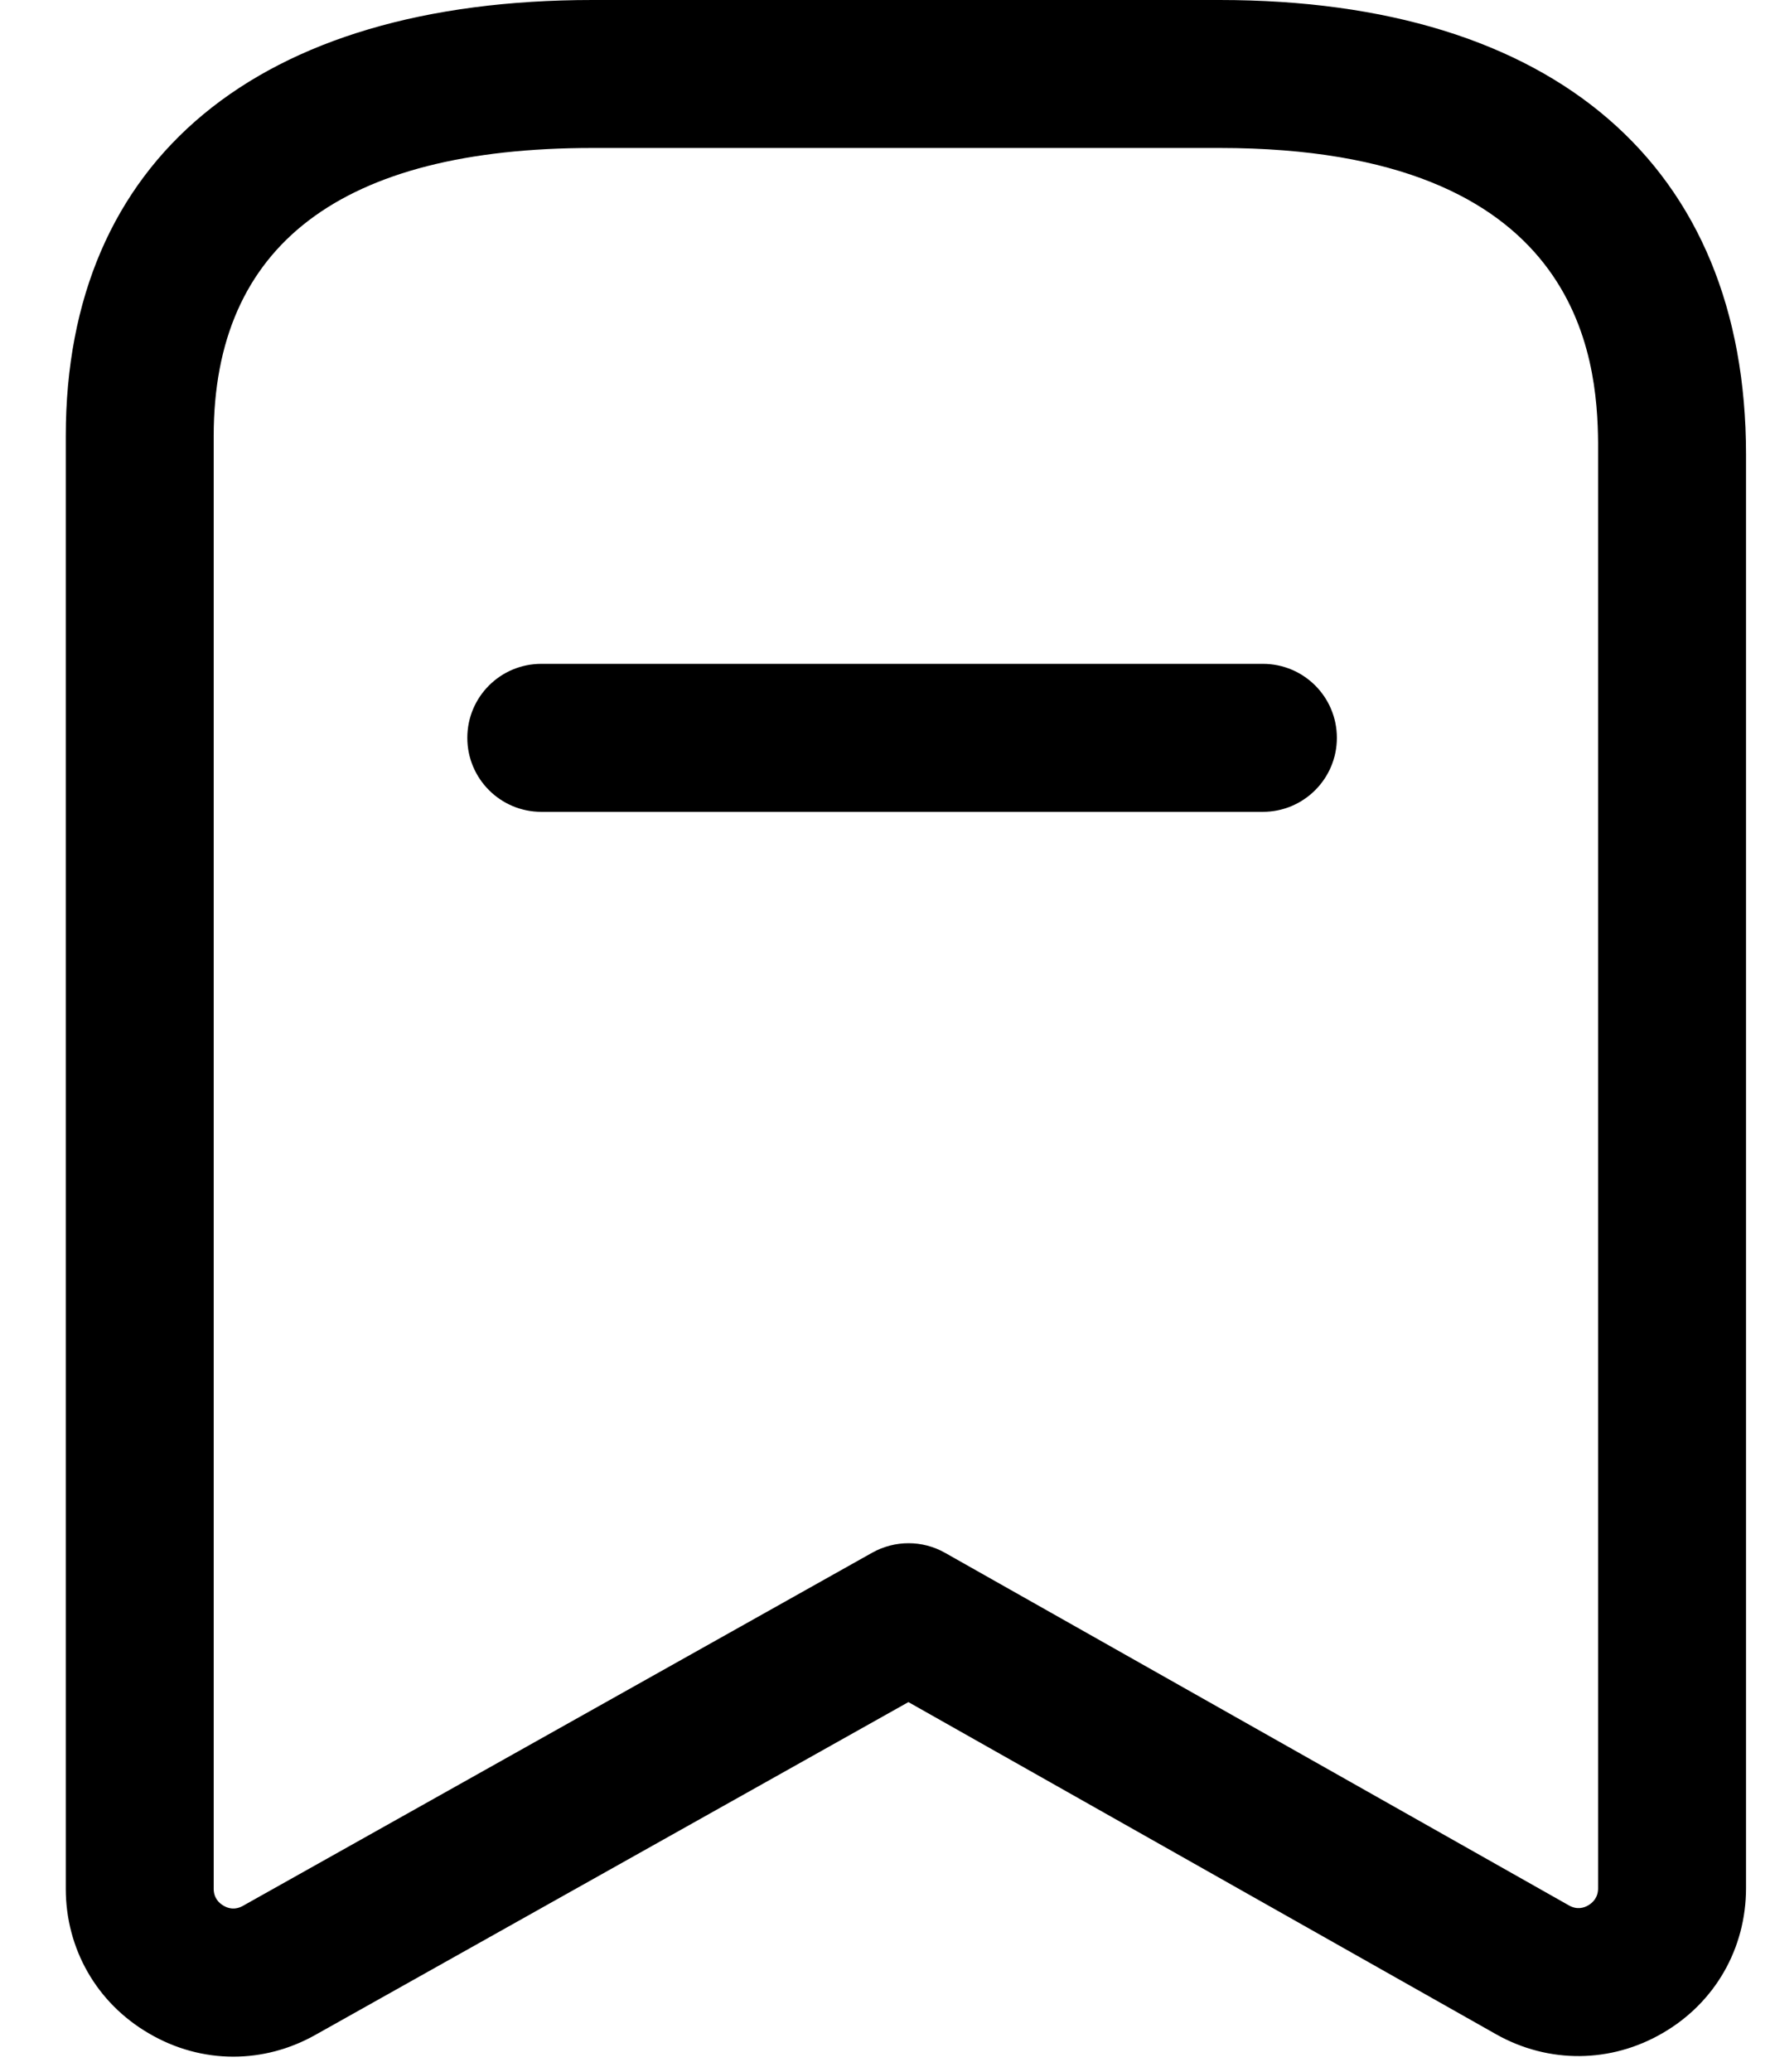 <svg width="18" height="21" viewBox="0 0 18 21" fill="none" xmlns="http://www.w3.org/2000/svg">
<path fill-rule="evenodd" clip-rule="evenodd" d="M12.368 0C15.76 0 17.706 1.679 17.706 4.604V19.14C17.706 19.75 17.392 20.299 16.864 20.606C16.338 20.914 15.704 20.92 15.172 20.62L9.212 17.253L3.197 20.627C2.937 20.773 2.652 20.847 2.366 20.847C2.071 20.847 1.776 20.768 1.508 20.61C0.981 20.303 0.667 19.754 0.667 19.145V4.421C0.667 1.611 2.614 0 6.009 0H12.368ZM12.368 1.5H6.009C3.46 1.5 2.167 2.482 2.167 4.421V19.145C2.167 19.239 2.221 19.29 2.266 19.316C2.311 19.344 2.382 19.364 2.464 19.318L8.846 15.738C9.074 15.611 9.353 15.61 9.582 15.739L15.909 19.313C15.992 19.361 16.063 19.339 16.108 19.312C16.153 19.285 16.206 19.234 16.206 19.14L16.206 4.49C16.198 3.629 16.032 1.5 12.368 1.5ZM12.807 6.729C13.221 6.729 13.557 7.064 13.557 7.479C13.557 7.893 13.221 8.229 12.807 8.229H5.489C5.075 8.229 4.739 7.893 4.739 7.479C4.739 7.064 5.075 6.729 5.489 6.729H12.807Z" fill="black"/>
</svg>
